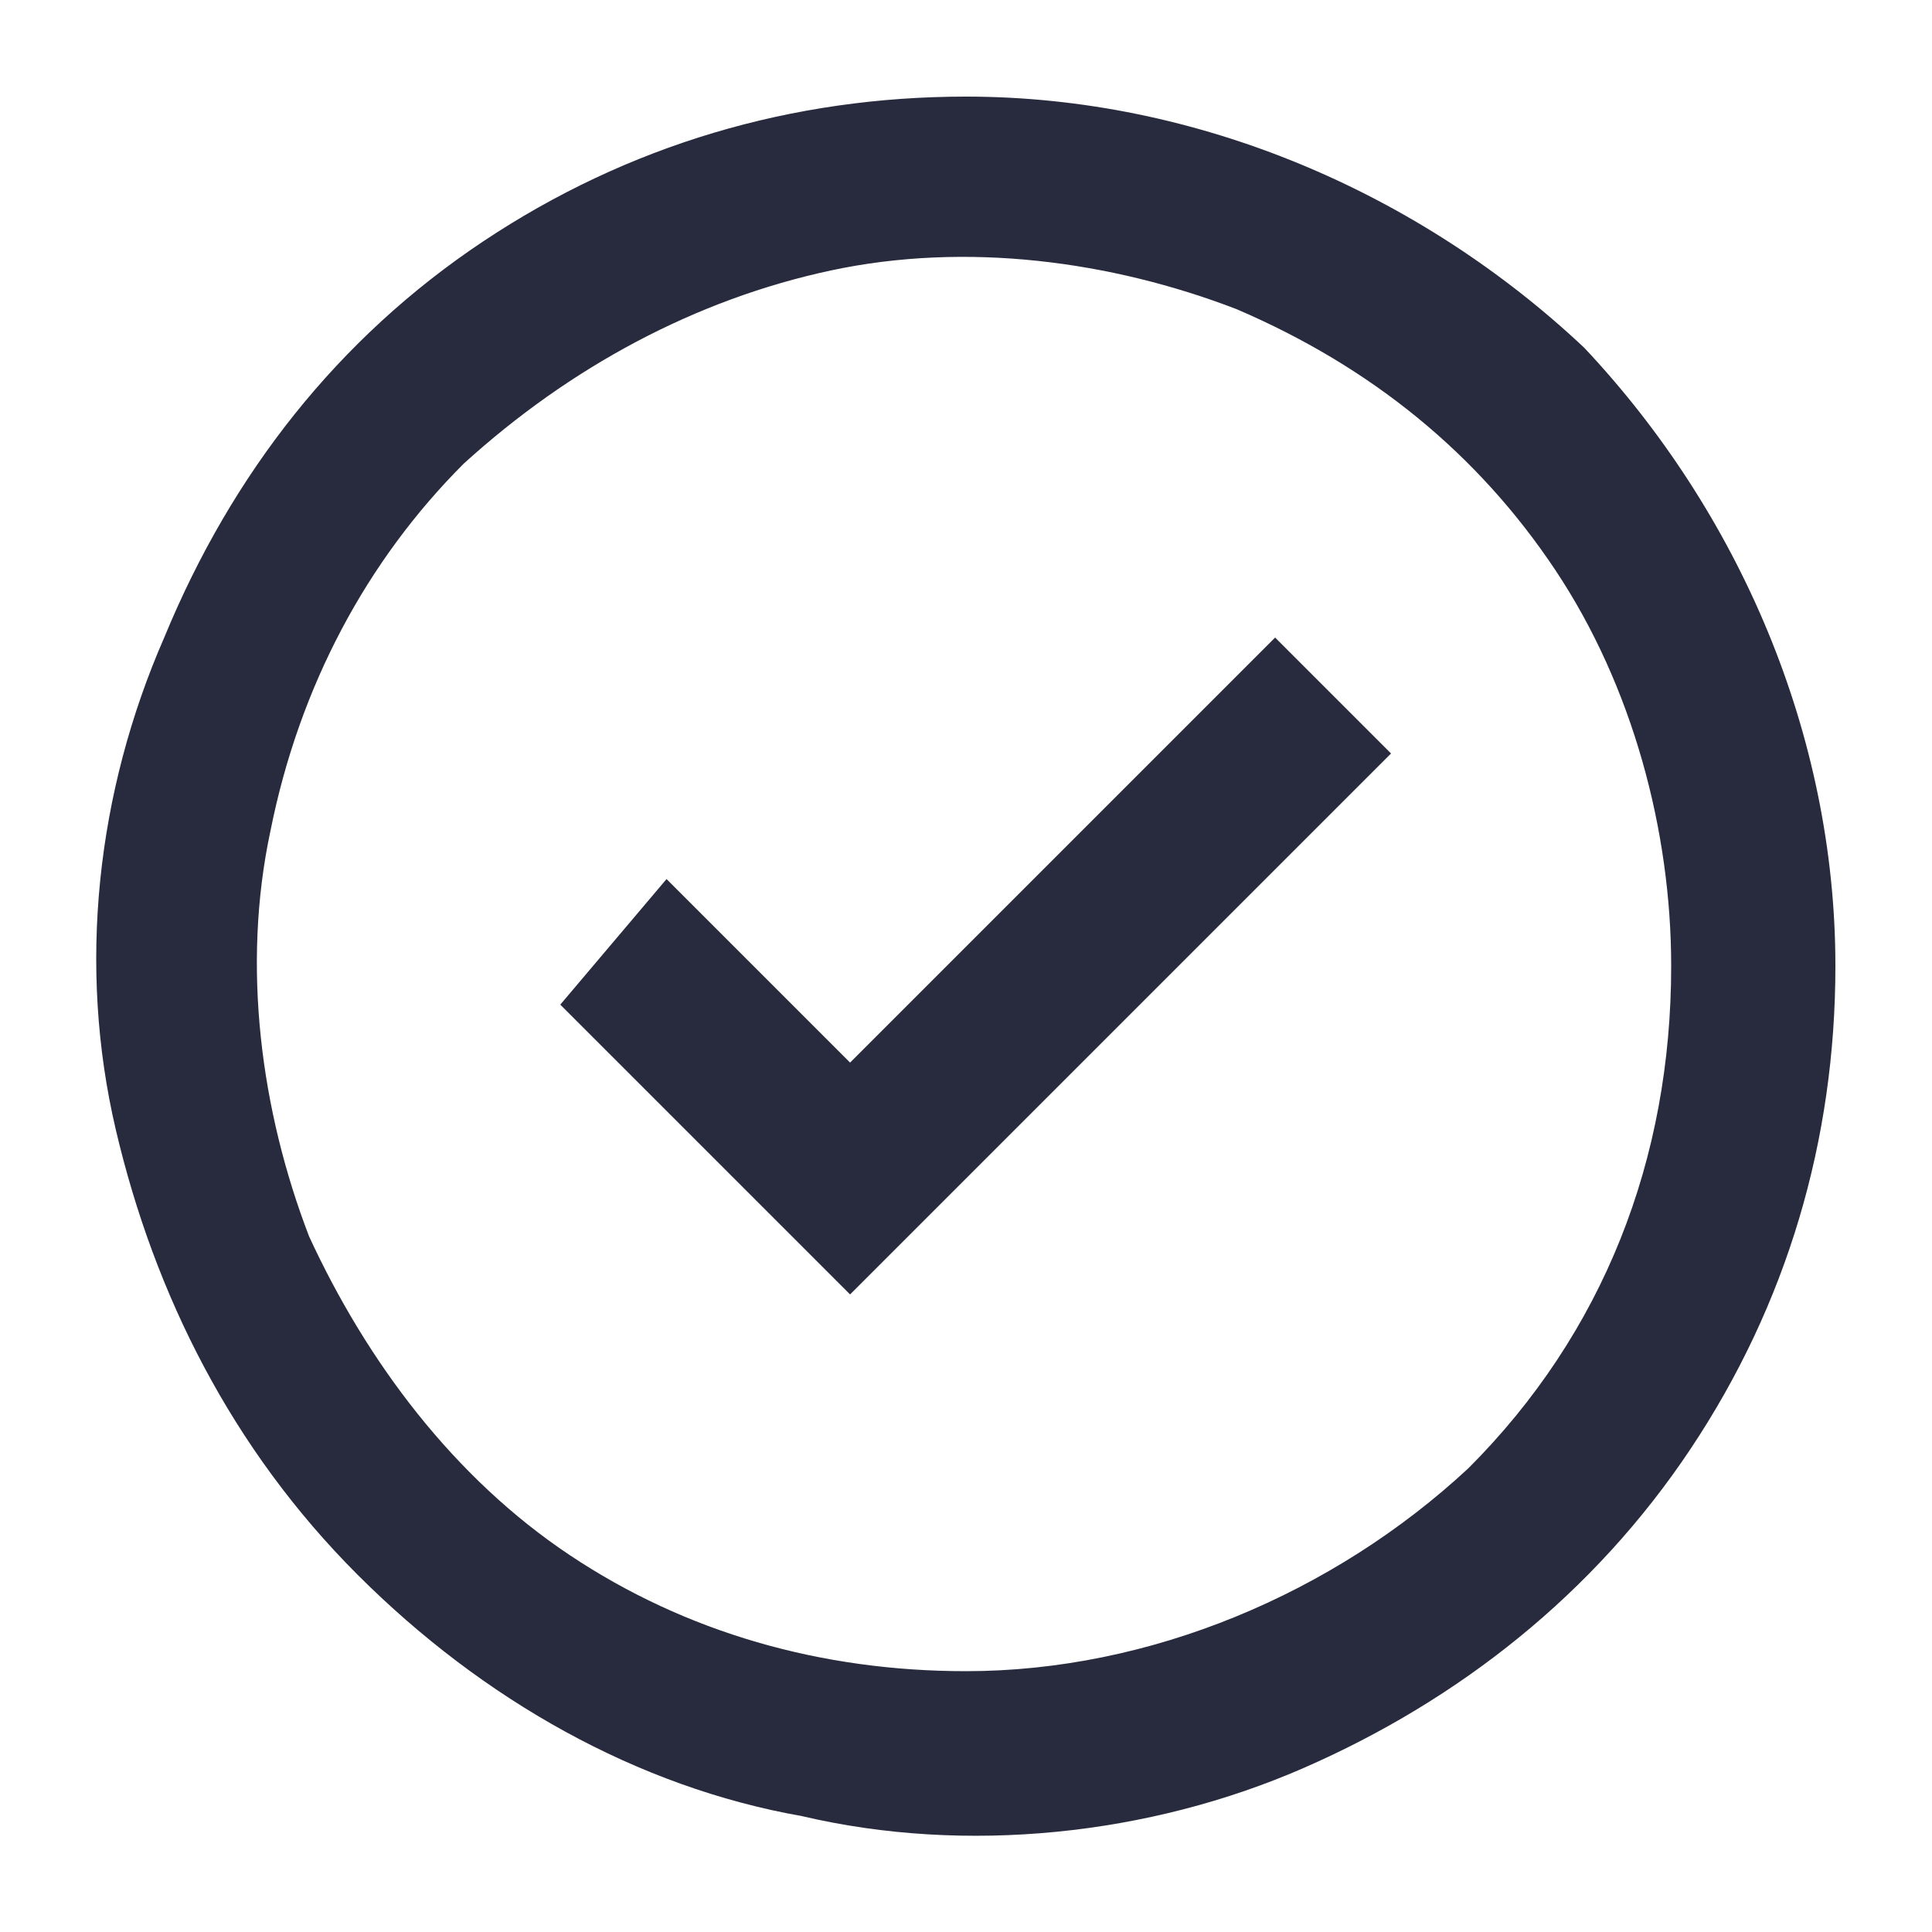 <?xml version="1.0" encoding="utf-8"?>
<!-- Generator: Adobe Illustrator 23.0.1, SVG Export Plug-In . SVG Version: 6.00 Build 0)  -->
<svg version="1.1" id="Layer_1" xmlns="http://www.w3.org/2000/svg" xmlns:xlink="http://www.w3.org/1999/xlink" x="0px" y="0px"
	 viewBox="0 0 20 20" style="enable-background:new 0 0 20 20;" xml:space="preserve">
<style type="text/css">
	.st0{fill-rule:evenodd;clip-rule:evenodd;fill:#282B3E;}
</style>
<path class="st0" d="M5,2.5C6.5,1.5,8.2,1,10,1c2.4,0,4.7,1,6.4,2.6C18,5.3,19,7.6,19,10c0,1.8-0.5,3.5-1.5,5s-2.4,2.6-4,3.3
	c-1.6,0.7-3.5,0.9-5.2,0.5c-1.7-0.3-3.3-1.2-4.6-2.5s-2.1-2.9-2.5-4.6C0.8,10,1,8.2,1.7,6.6C2.4,4.9,3.5,3.5,5,2.5z M5.9,16.1
	c1.2,0.8,2.6,1.2,4.1,1.2c1.9,0,3.8-0.8,5.2-2.1c1.4-1.4,2.1-3.2,2.1-5.2c0-1.4-0.4-2.9-1.2-4.1c-0.8-1.2-1.9-2.1-3.3-2.7
	C11.5,2.7,10,2.5,8.6,2.8s-2.7,1-3.8,2c-1,1-1.7,2.3-2,3.8c-0.3,1.4-0.1,2.9,0.4,4.2C3.8,14.1,4.7,15.3,5.9,16.1z M6.9,9.1L8.8,11
	l4.4-4.4l1.2,1.2l-5.6,5.6l-3-3L6.9,9.1z"/>
</svg>
